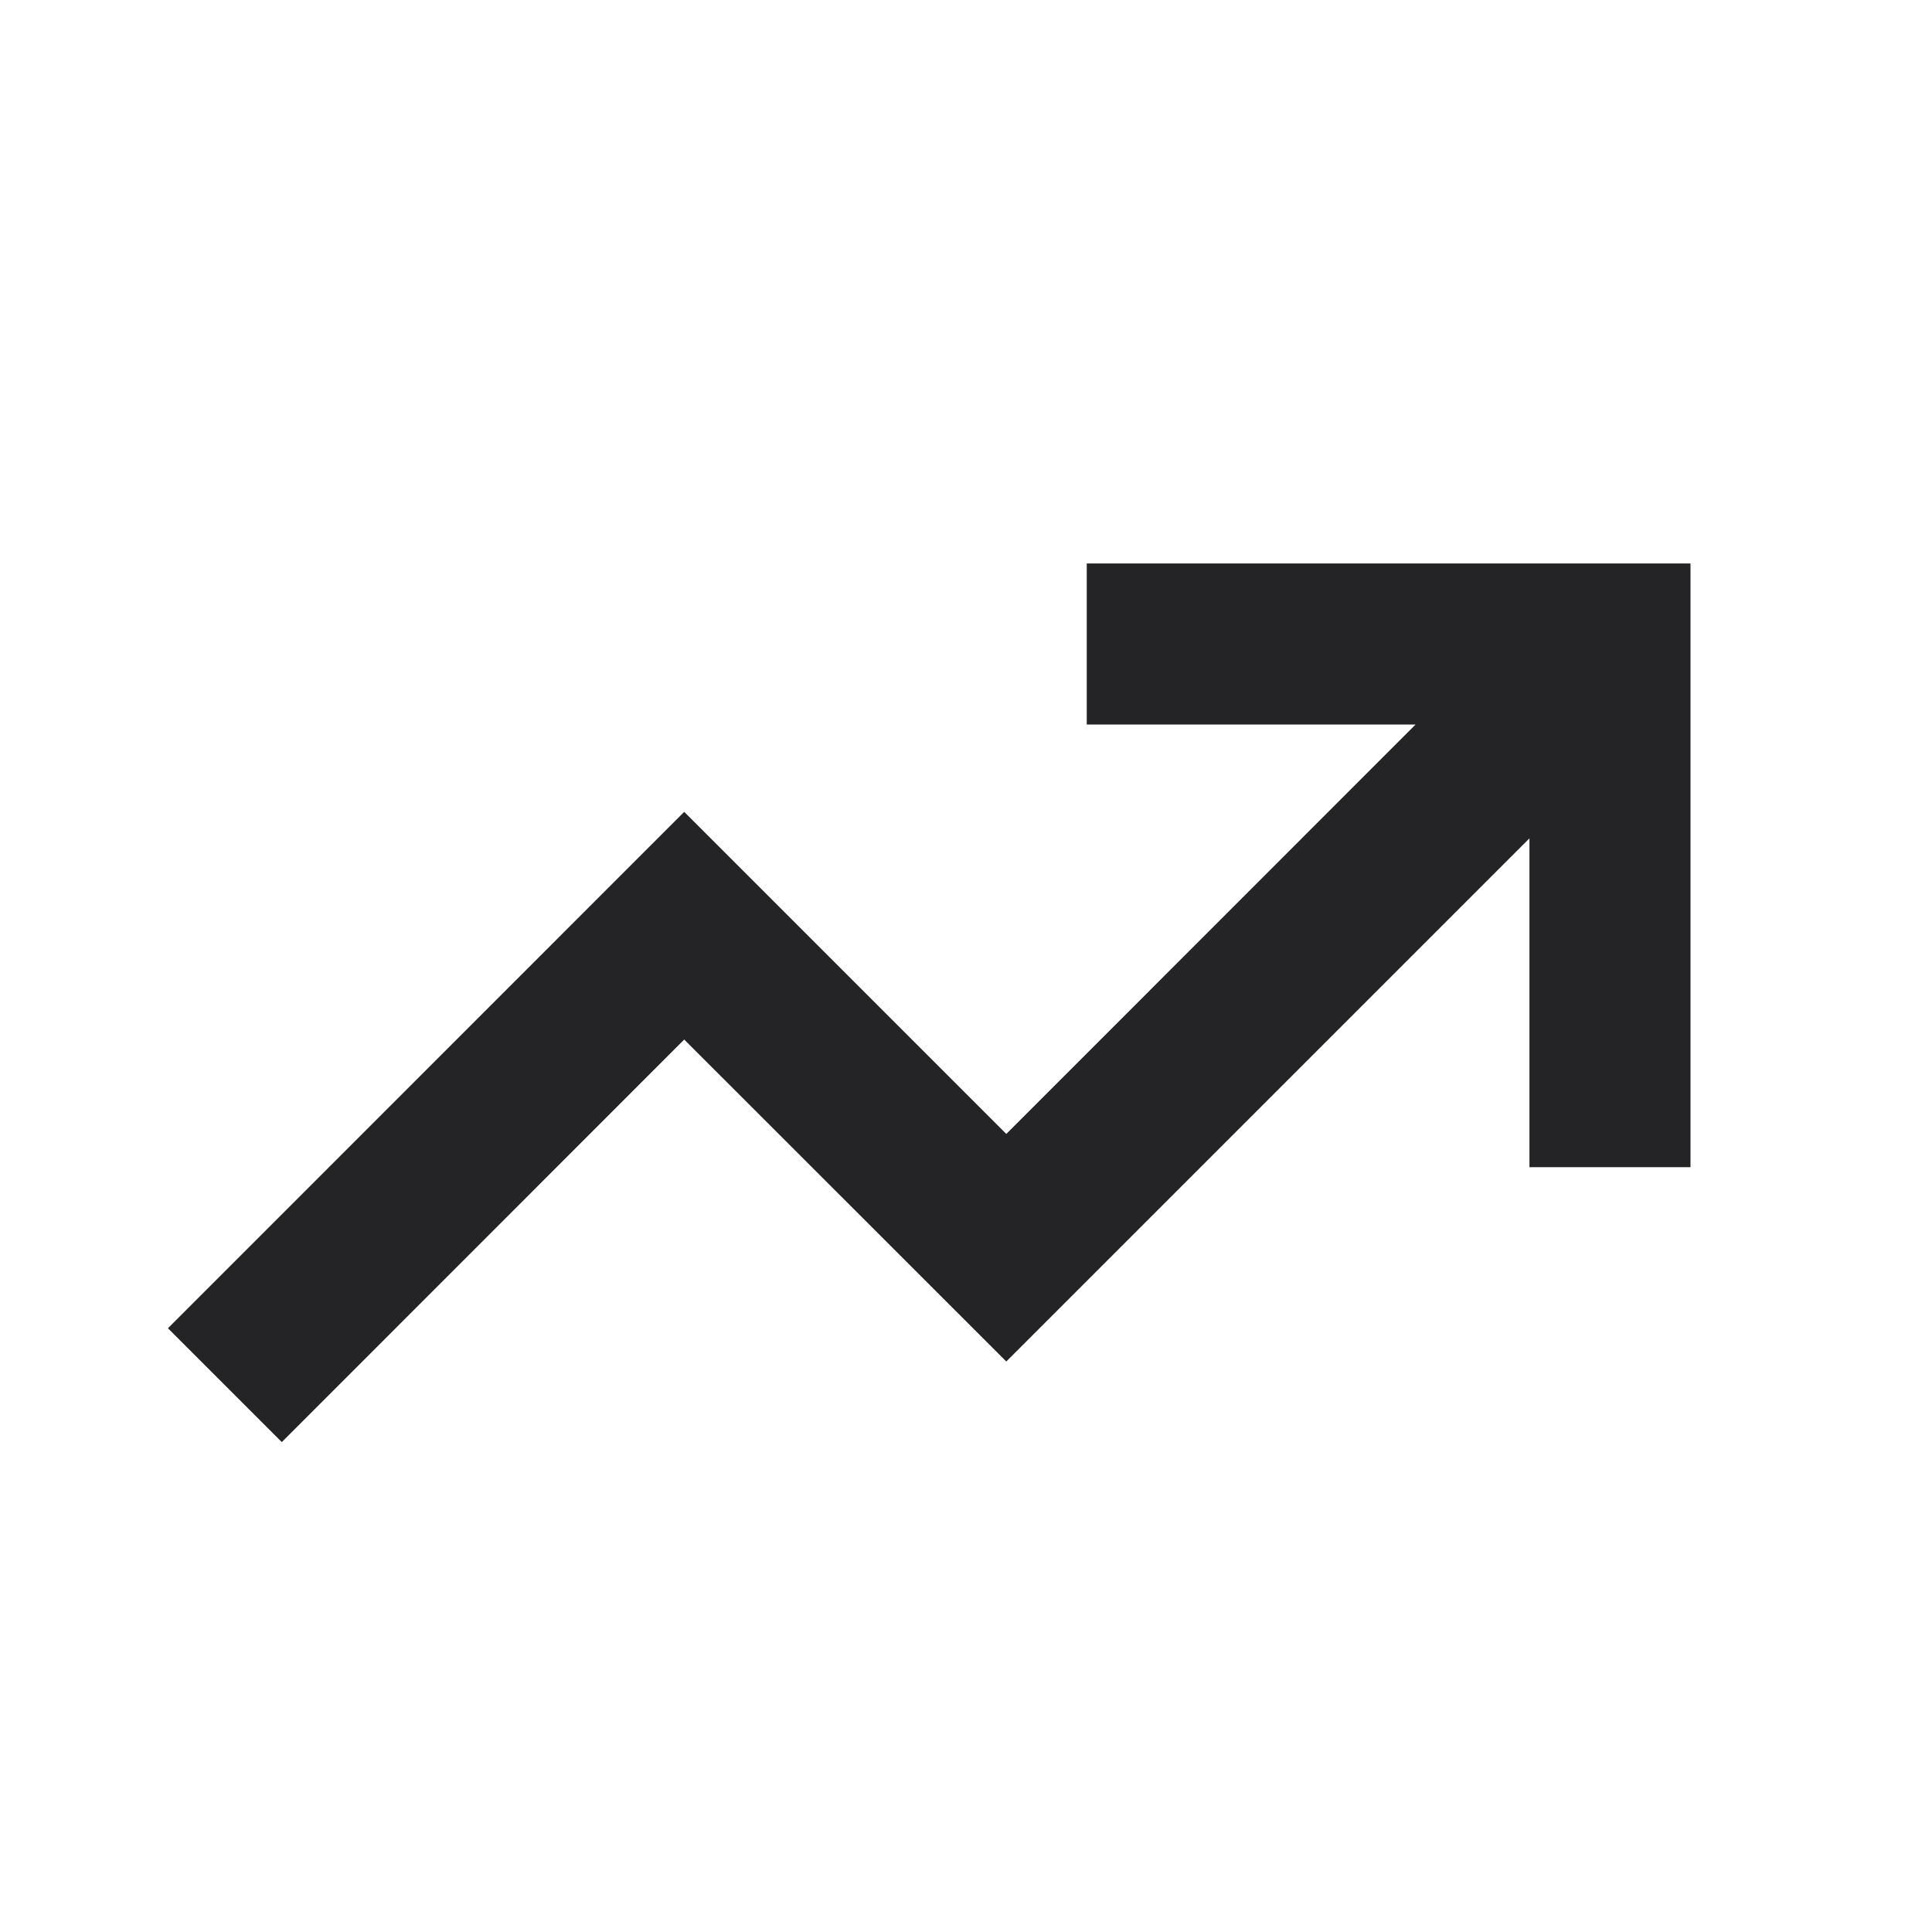 <svg width="14" height="14" viewBox="0 0 14 14" fill="none" xmlns="http://www.w3.org/2000/svg">
<g id="tdesign:trending-up">
<path id="Vector" d="M1.217 9.625L4.958 5.883L7.292 8.217L10.258 5.25H7.875V4.083H12.25V8.458H11.083V6.075L7.292 9.866L4.958 7.533L2.042 10.45L1.217 9.625Z" fill="#242325"/>
</g>
</svg>
